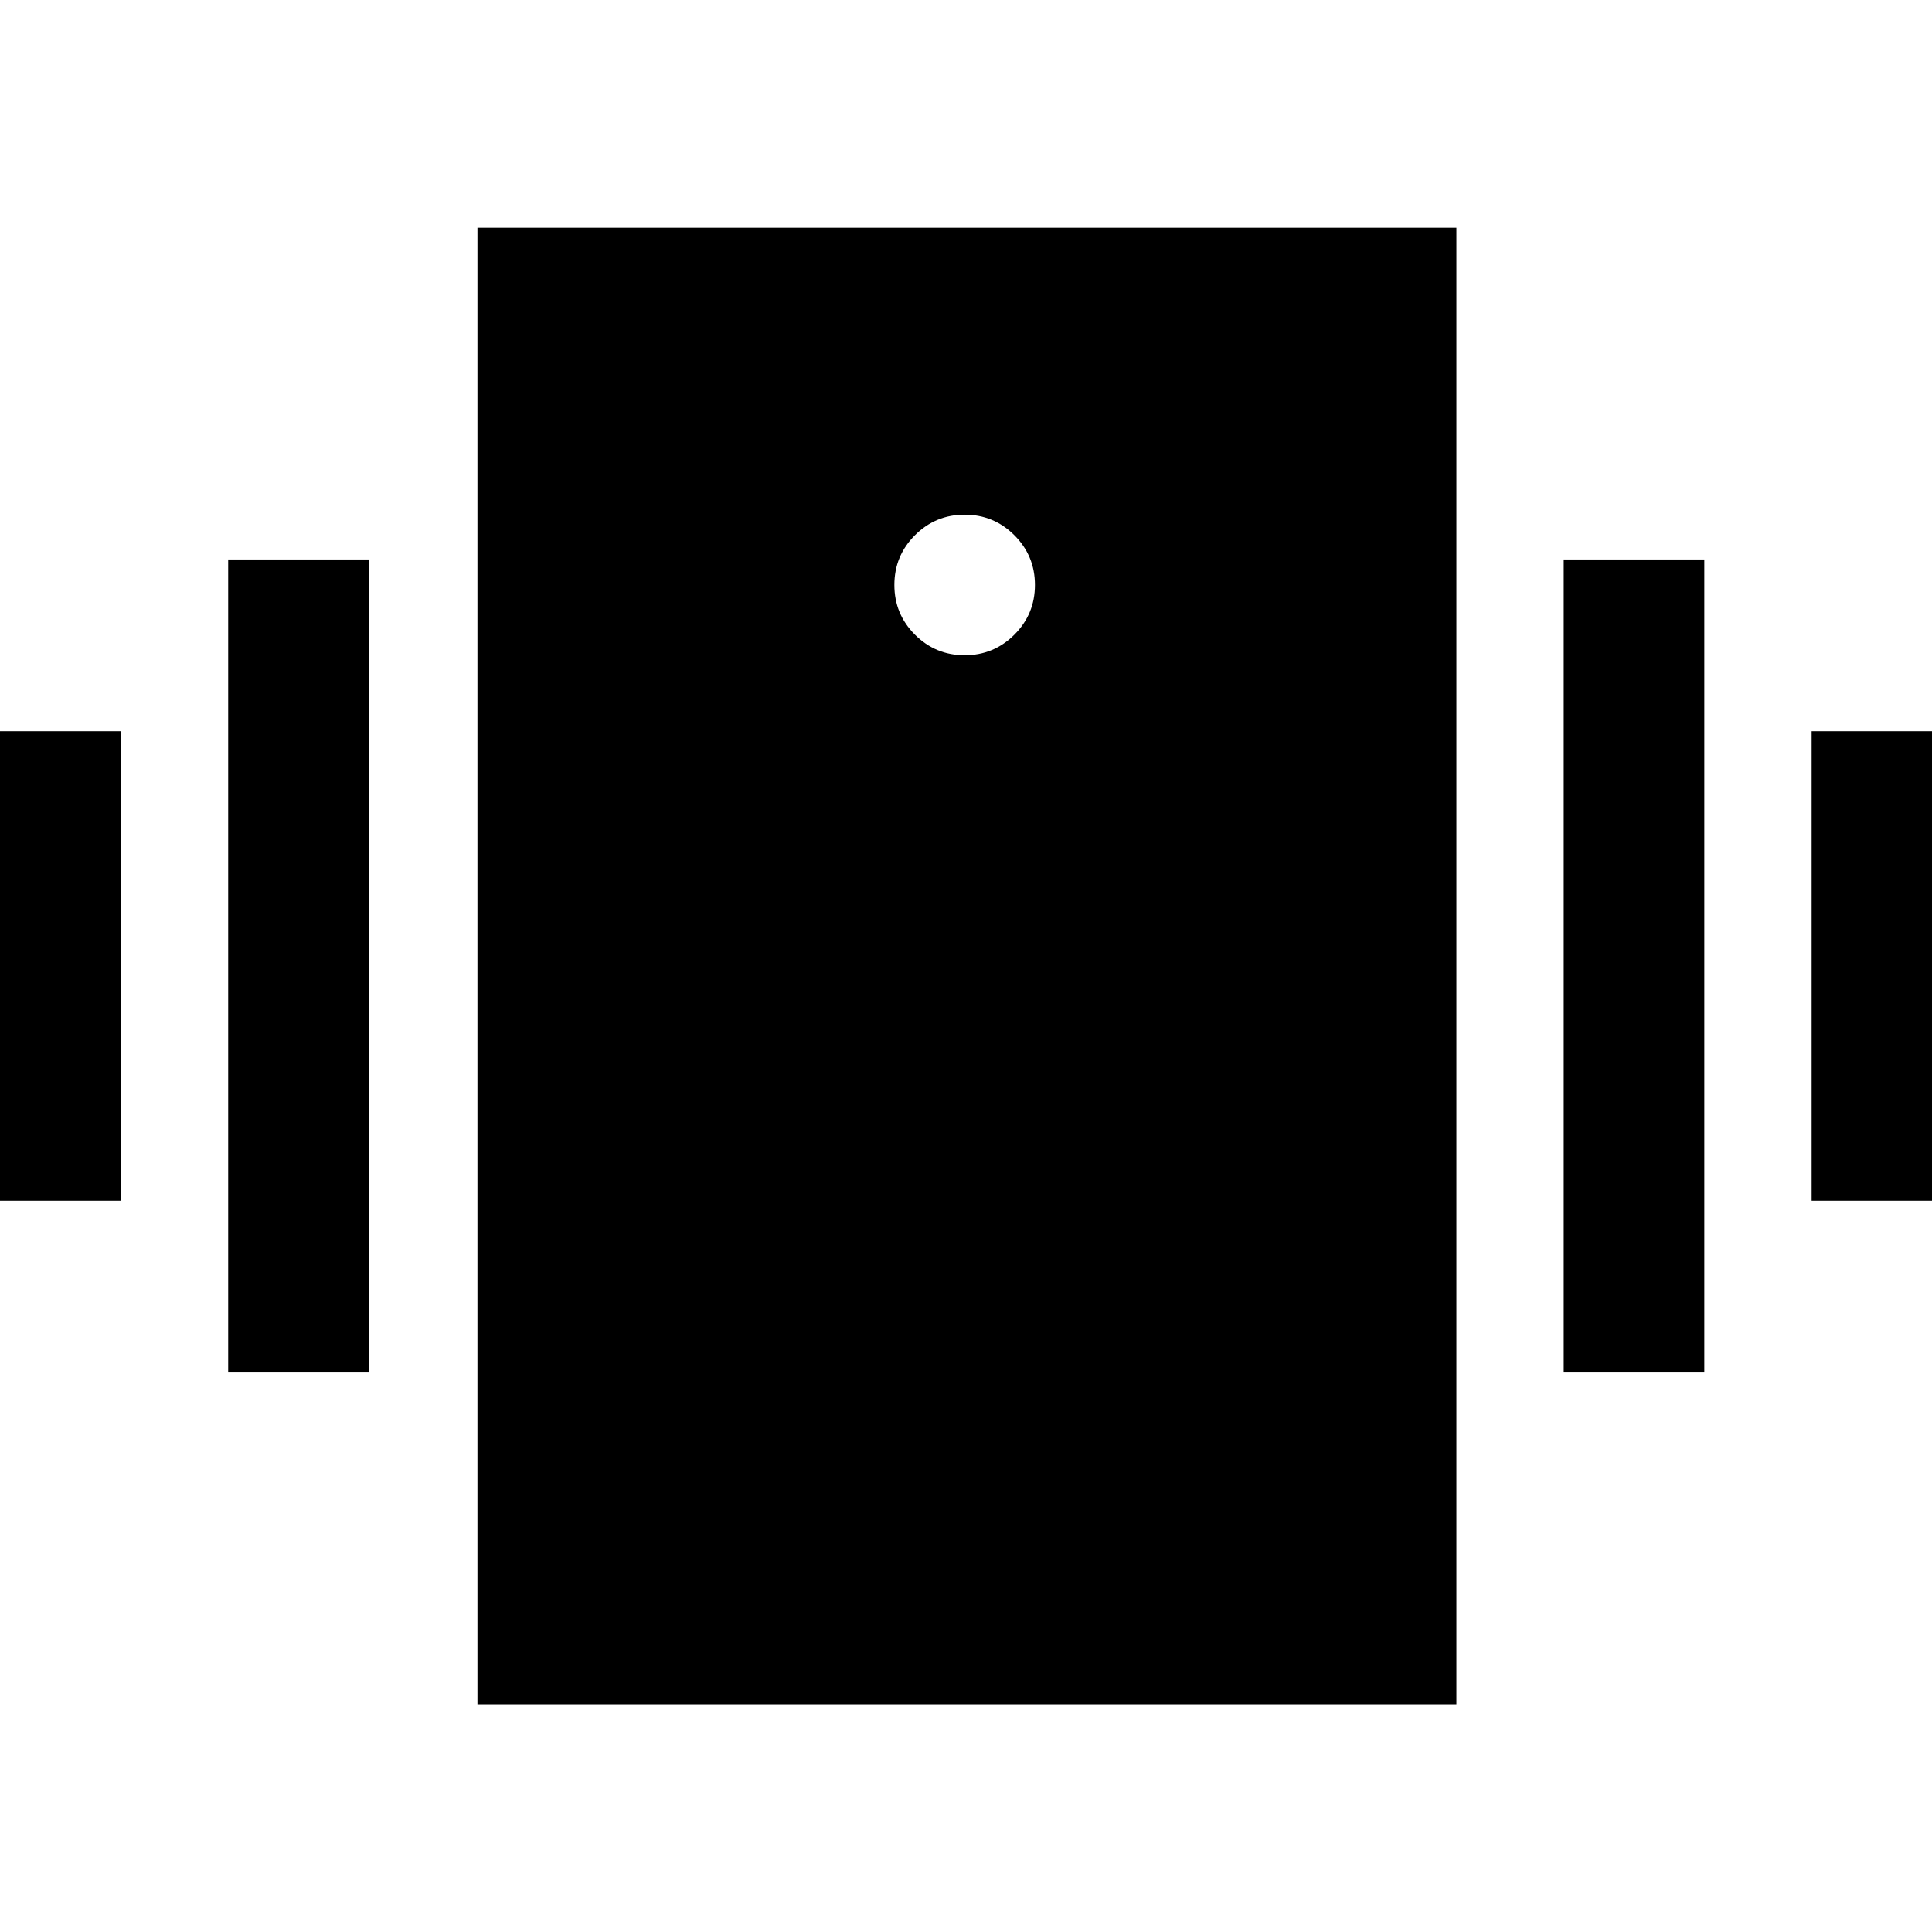 <svg xmlns="http://www.w3.org/2000/svg" height="40" viewBox="0 -960 960 960" width="40"><path d="M-9.8-363.33v-233.34h69.85v233.34H-9.8ZM113.38-278v-404h69.86v404h-69.86Zm786.81-85.33v-233.34h69.85v233.34h-69.85ZM777-278v-404h69.86v404H777ZM237.24-113.07v-733.79h486.43v733.79H237.24Zm242.09-521.35q14.48 0 24.71-10.22 10.22-10.23 10.22-24.71t-10.22-24.7q-10.23-10.22-24.71-10.22t-24.7 10.22q-10.22 10.22-10.22 24.7 0 14.48 10.22 24.71 10.22 10.22 24.7 10.22Z"/></svg>